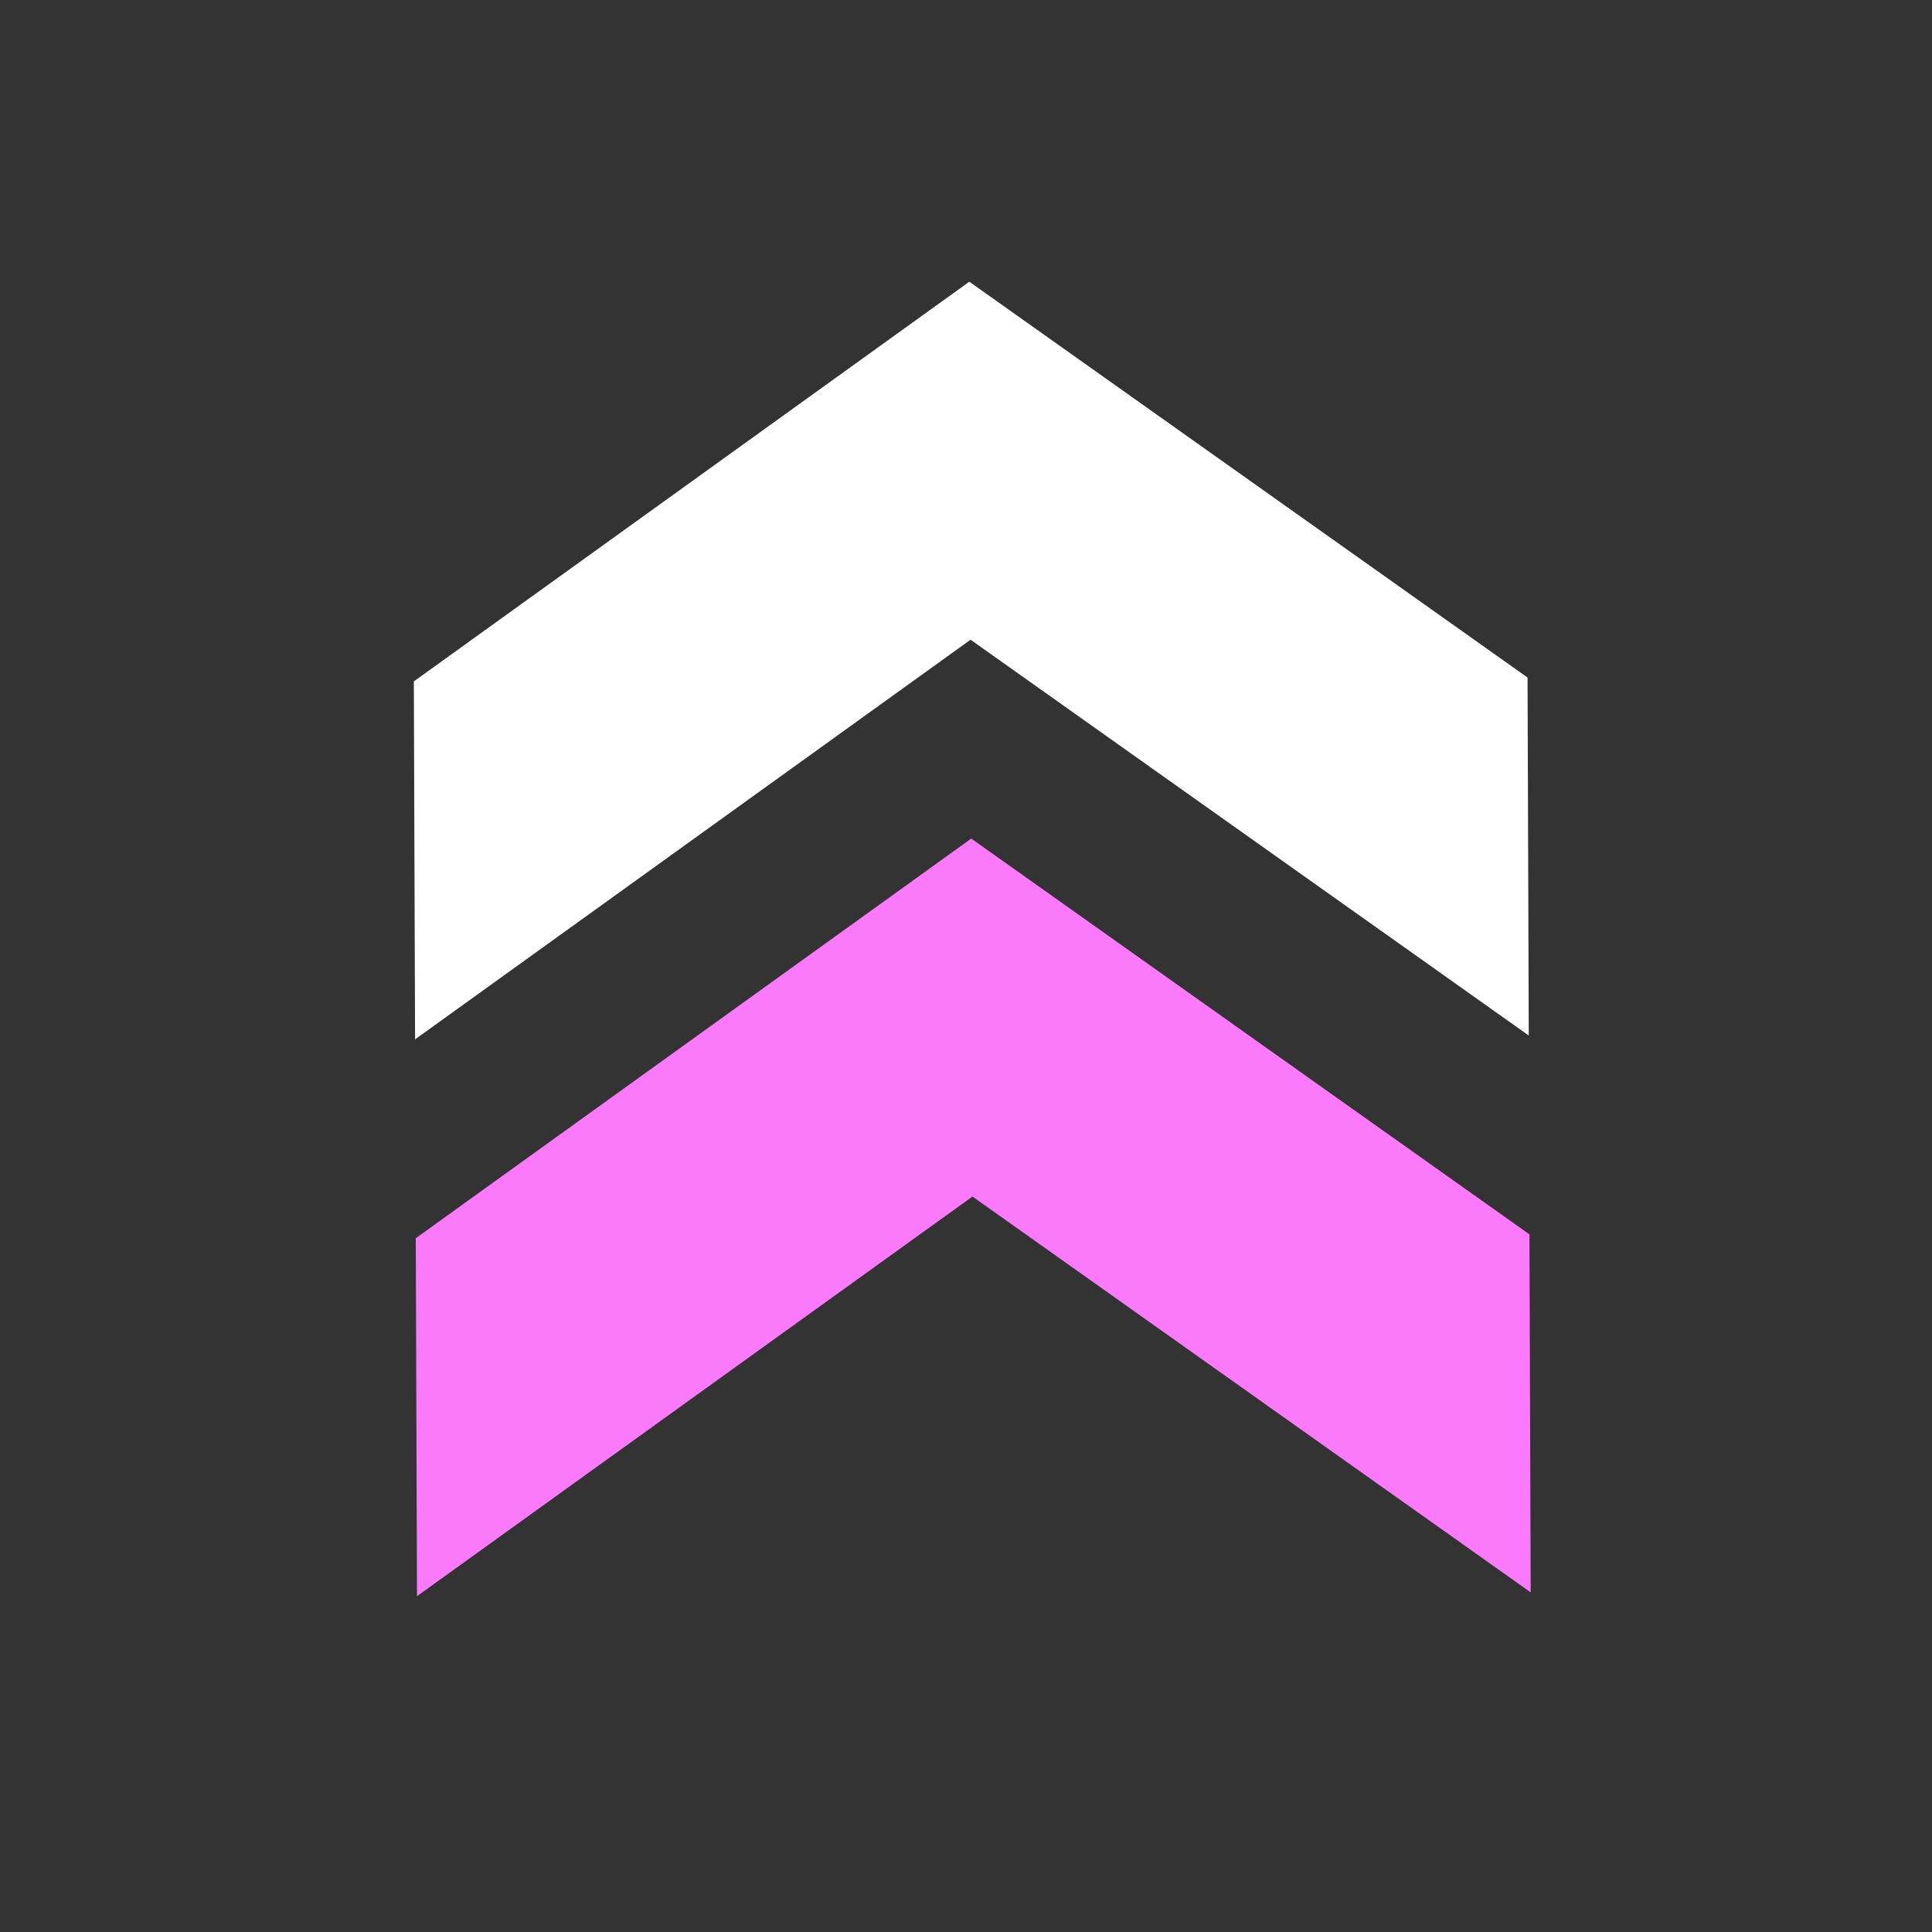 <svg width="95" height="95" viewBox="0 0 95 95" fill="none" xmlns="http://www.w3.org/2000/svg">
<rect x="0" y="0" width="95" height="95" fill="#333333" stroke="none"/>
<path d="M20.349 33.505L20.41 51.107L47.724 31.455L75.172 50.918L75.112 33.316L47.663 13.852L20.349 33.505Z" fill="white"/>
<path d="M20.444 60.886L20.504 78.488L47.818 58.836L75.267 78.3L75.206 60.697L47.758 41.234L20.444 60.886Z" fill="#FB7AFC"/>
</svg>
